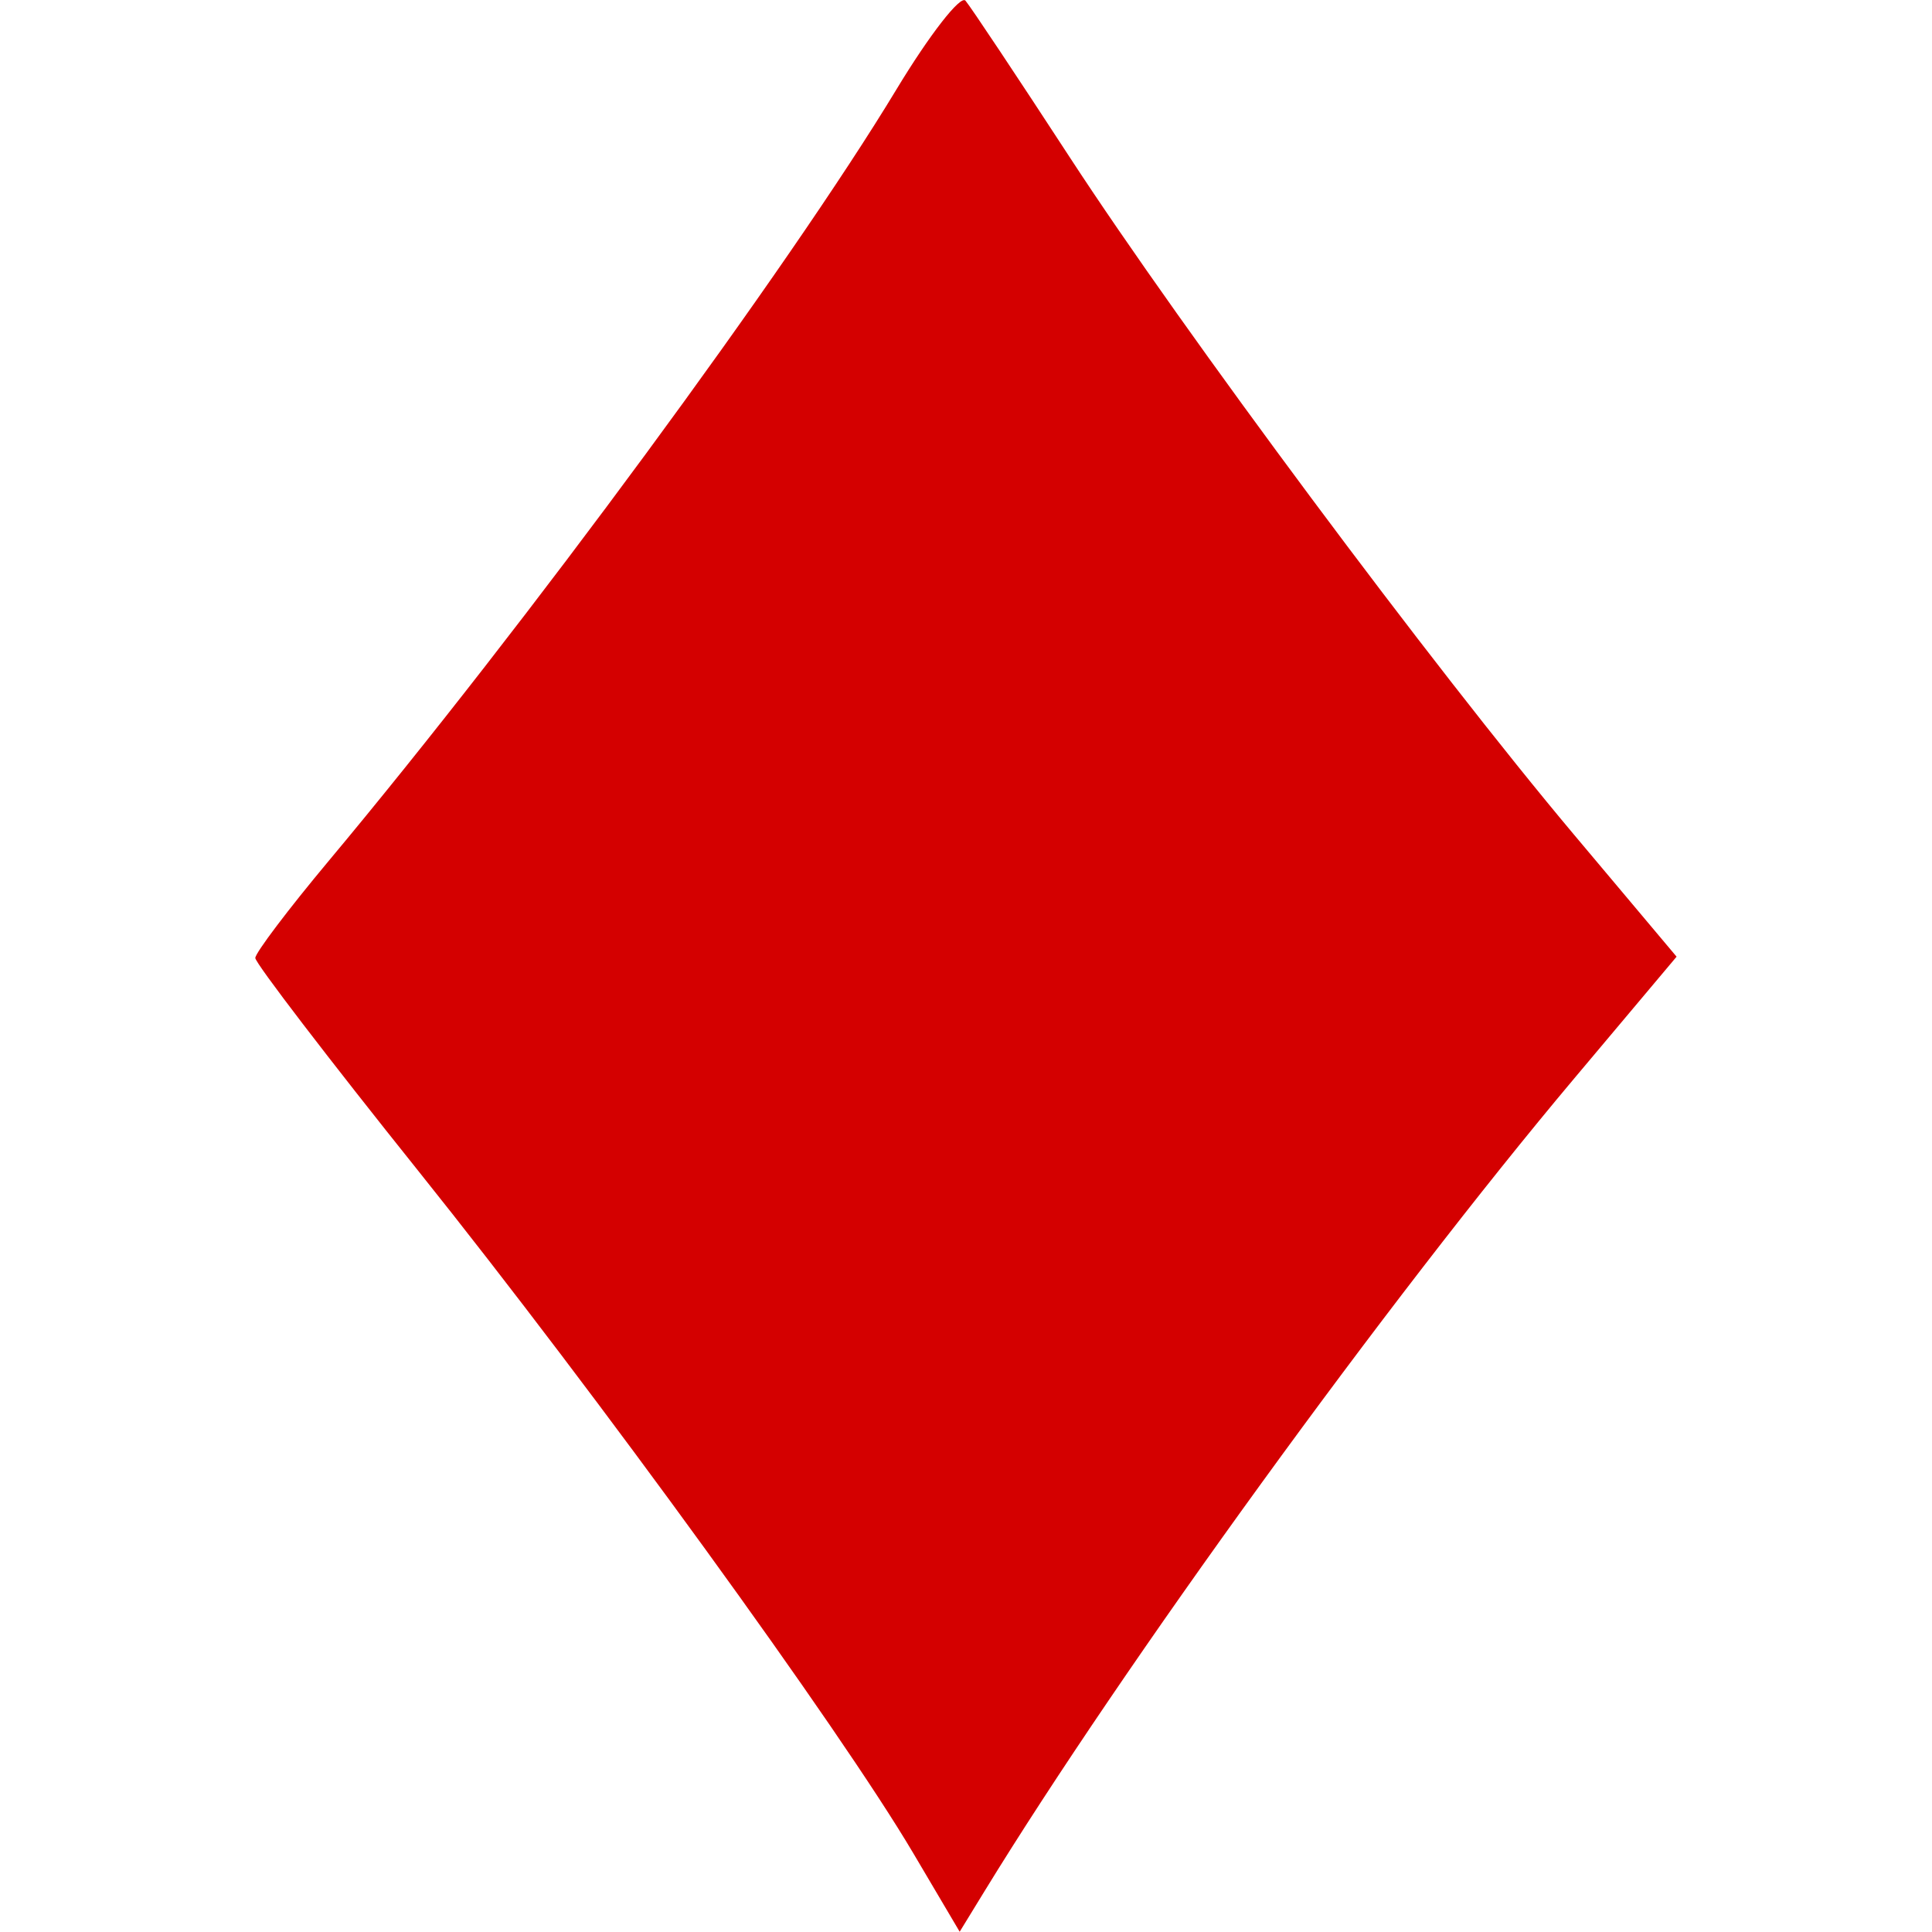 <?xml version="1.0" encoding="UTF-8"?>
<svg xmlns="http://www.w3.org/2000/svg" version="1.1" width="175" height="175" viewBox="10 9.27 107.23 145.75">
   <g transform="translate(0,-877.362)">
      <path style="fill:#D40000;fill-opacity:1;stroke:none" d="M 59.618,1026.405 C 54.077,1017.027 35.802,991.839 22.321,974.997 15.544,966.531 10,959.289 10,958.904 c 0,-0.386 2.498,-3.689 5.551,-7.342 14.779,-17.679 34.689,-44.734 42.813,-58.178 2.491,-4.122 4.836,-7.138 5.211,-6.702 0.375,0.436 3.911,5.747 7.859,11.803 8.618,13.221 27.373,38.416 38.05,51.115 l 7.738,9.204 -7.738,9.204 c -14.035,16.693 -34.035,44.261 -44.49,61.325 l -1.856,3.029 -3.52,-5.958 z" />
   </g>
</svg>
